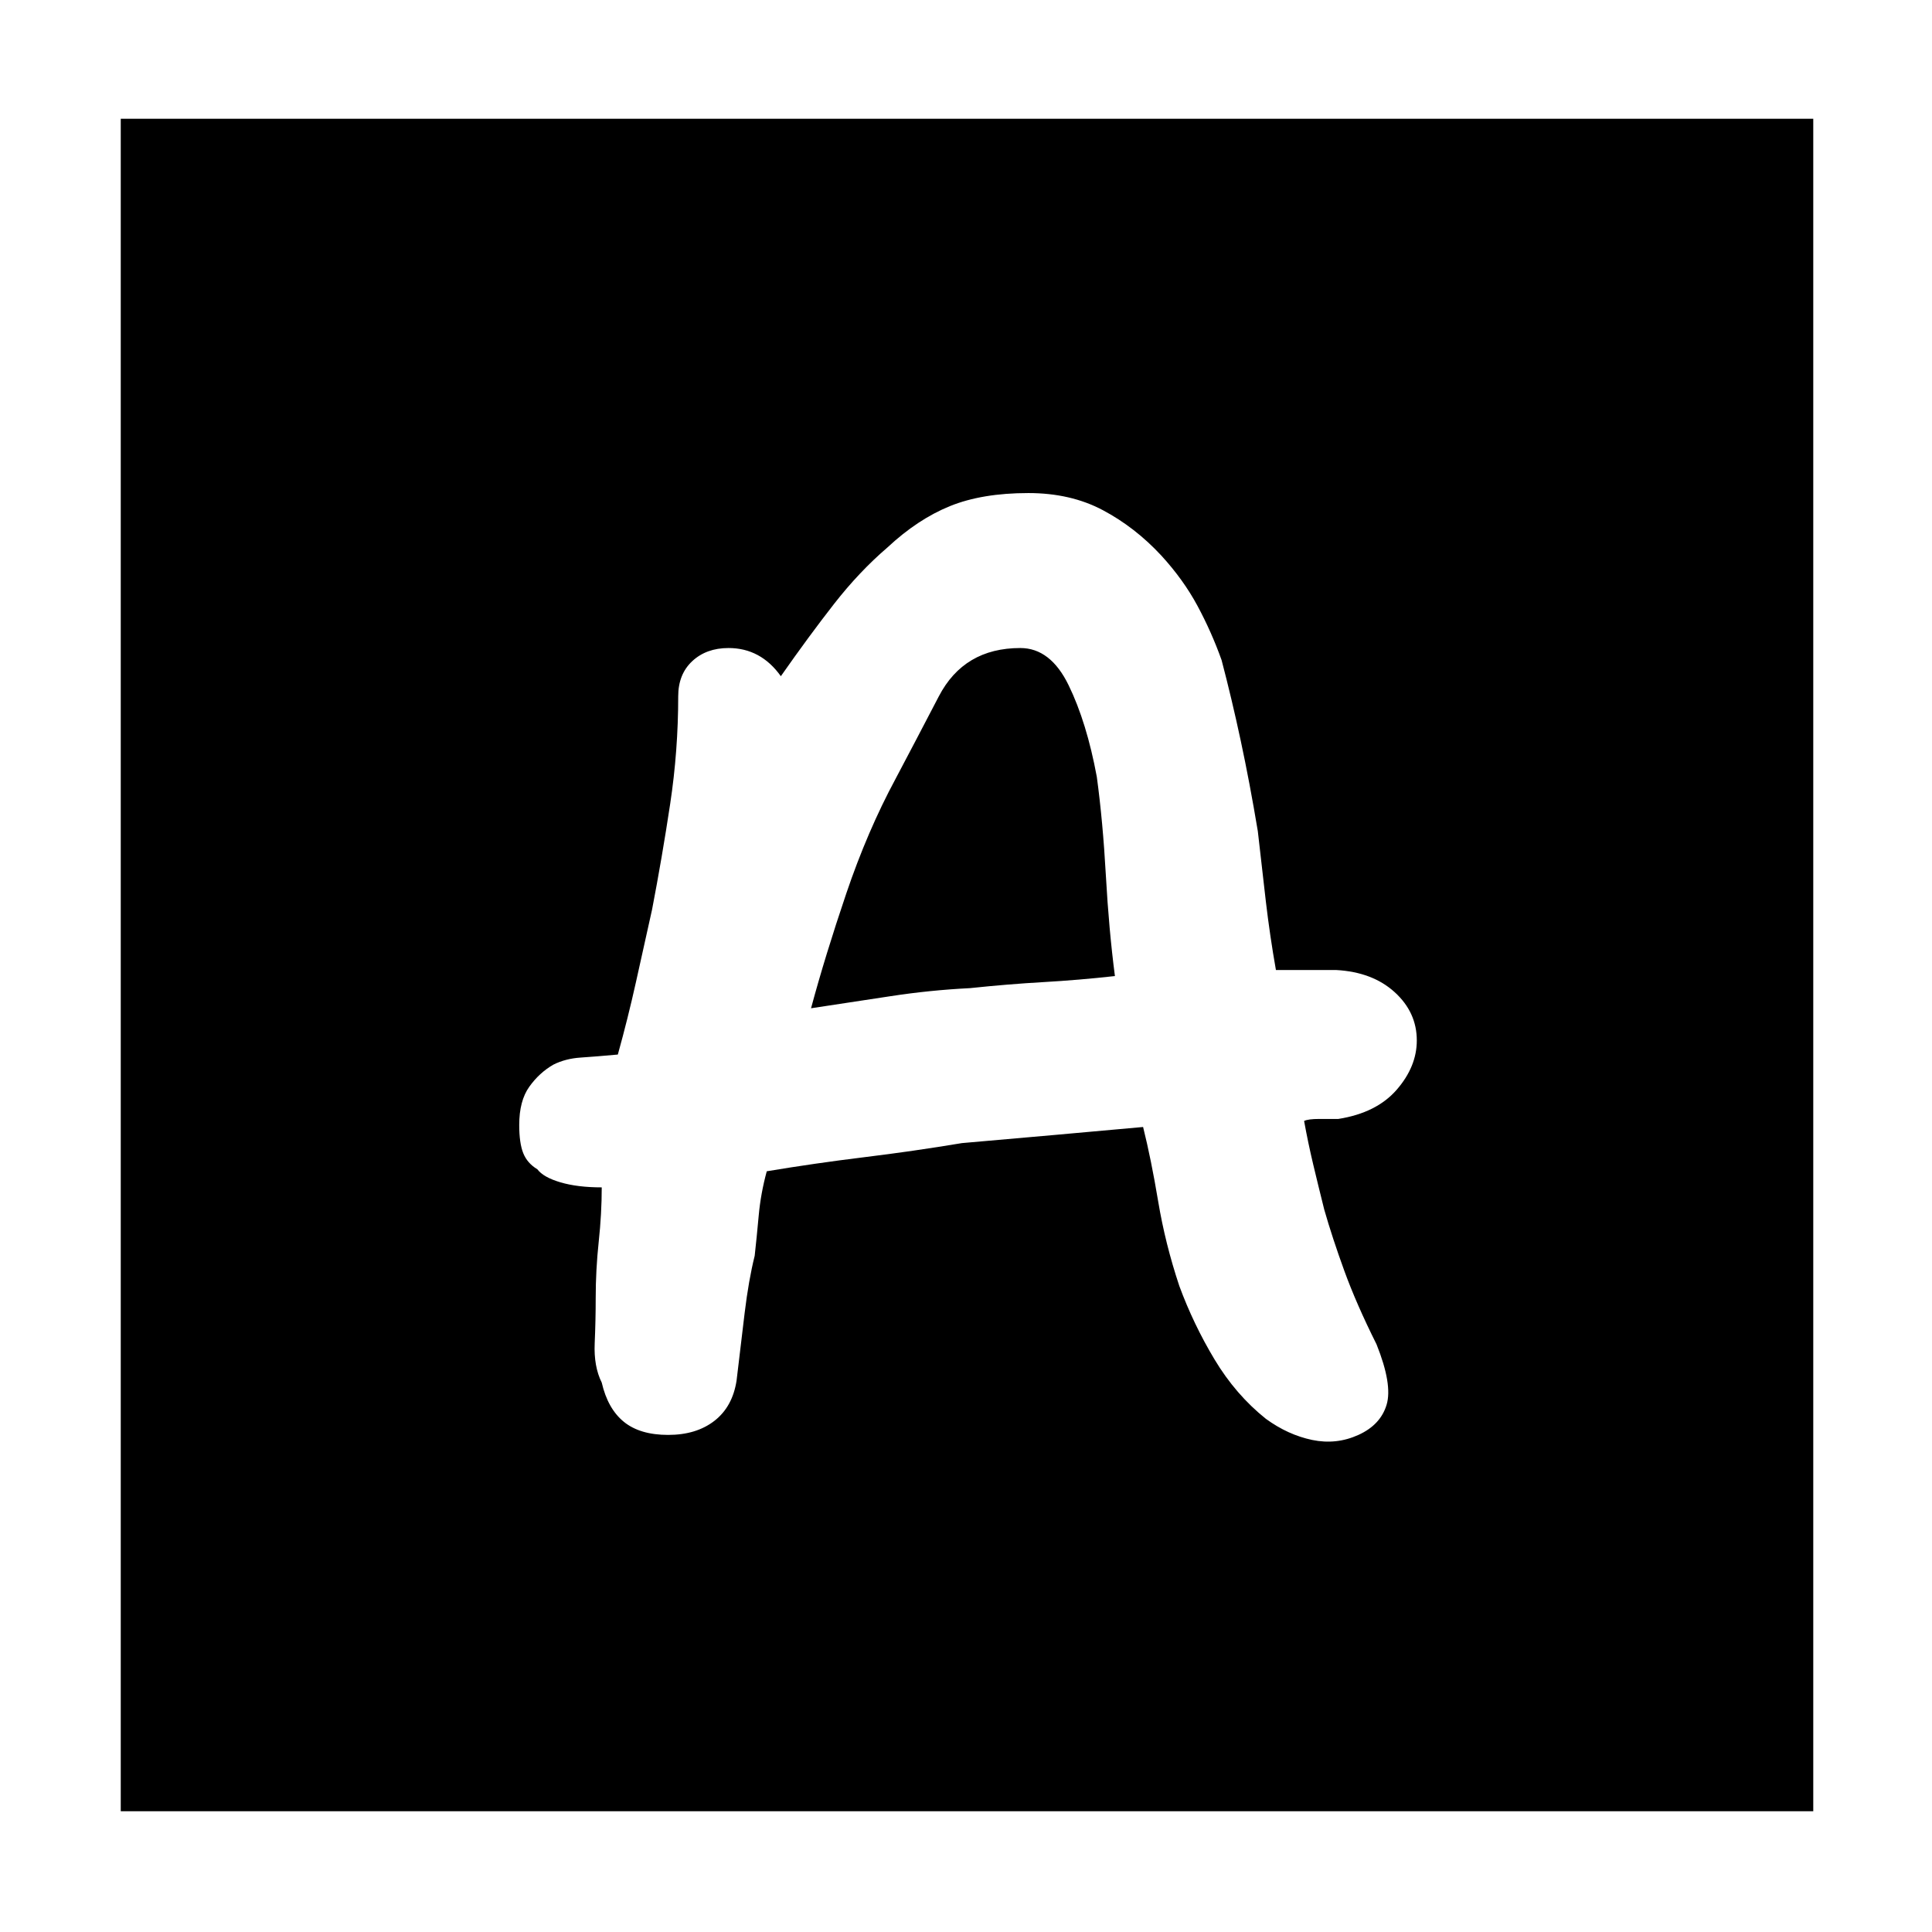 <svg xmlns="http://www.w3.org/2000/svg" height="48" viewBox="0 -960 960 960" width="48"><path d="M332-247q14 0 23-7t11-20q2-17 4-33.5t5-28.5q1-9 2-20t4-22q24-4 48.5-7t48.5-7q23-2 45.5-4t44.5-4q4 16 7.5 37t10.5 42q7 19 17.5 36.5T629-255q11 8 23 10.5t23-2.5q11-5 14-15t-5-30q-10-20-16-36.5T658-359q-3-12-5.5-22.5T648-403q2-1 7.5-1h9.5q19-3 29-14.5t10-24.5q0-14-11-24t-29-11h-30q-3-17-5-34t-4-35q-4-24-8.5-45t-9.5-40q-5-14-12-27t-18-25q-13-14-29-22.5t-37-8.5q-23 0-39 6.5T441-688q-14 12-26.5 28T388-624q-5-7-11.5-10.5T362-638q-11 0-18 6.5t-7 17.5q0 27-4 53.5t-9 52.5l-8 36q-4 18-9 36-11 1-18.5 1.5T275-431q-7 4-12 11t-5 19q0 9 2 14t7 8q3 4 11.5 6.5T299-370q0 13-1.5 27t-1.5 28q0 11-.5 22.5T299-273q3 13 11 19.5t22 6.5Zm71-212q7-26 17.5-57t24.5-57q9-17 21.5-41t40.5-24q15 0 24 18.5t14 45.5q3 22 4.5 49t4.5 50q-18 2-35.5 3t-36.5 3q-20 1-39.5 4t-39.5 6ZM60-60v-841h841v841H60Z"/></svg>